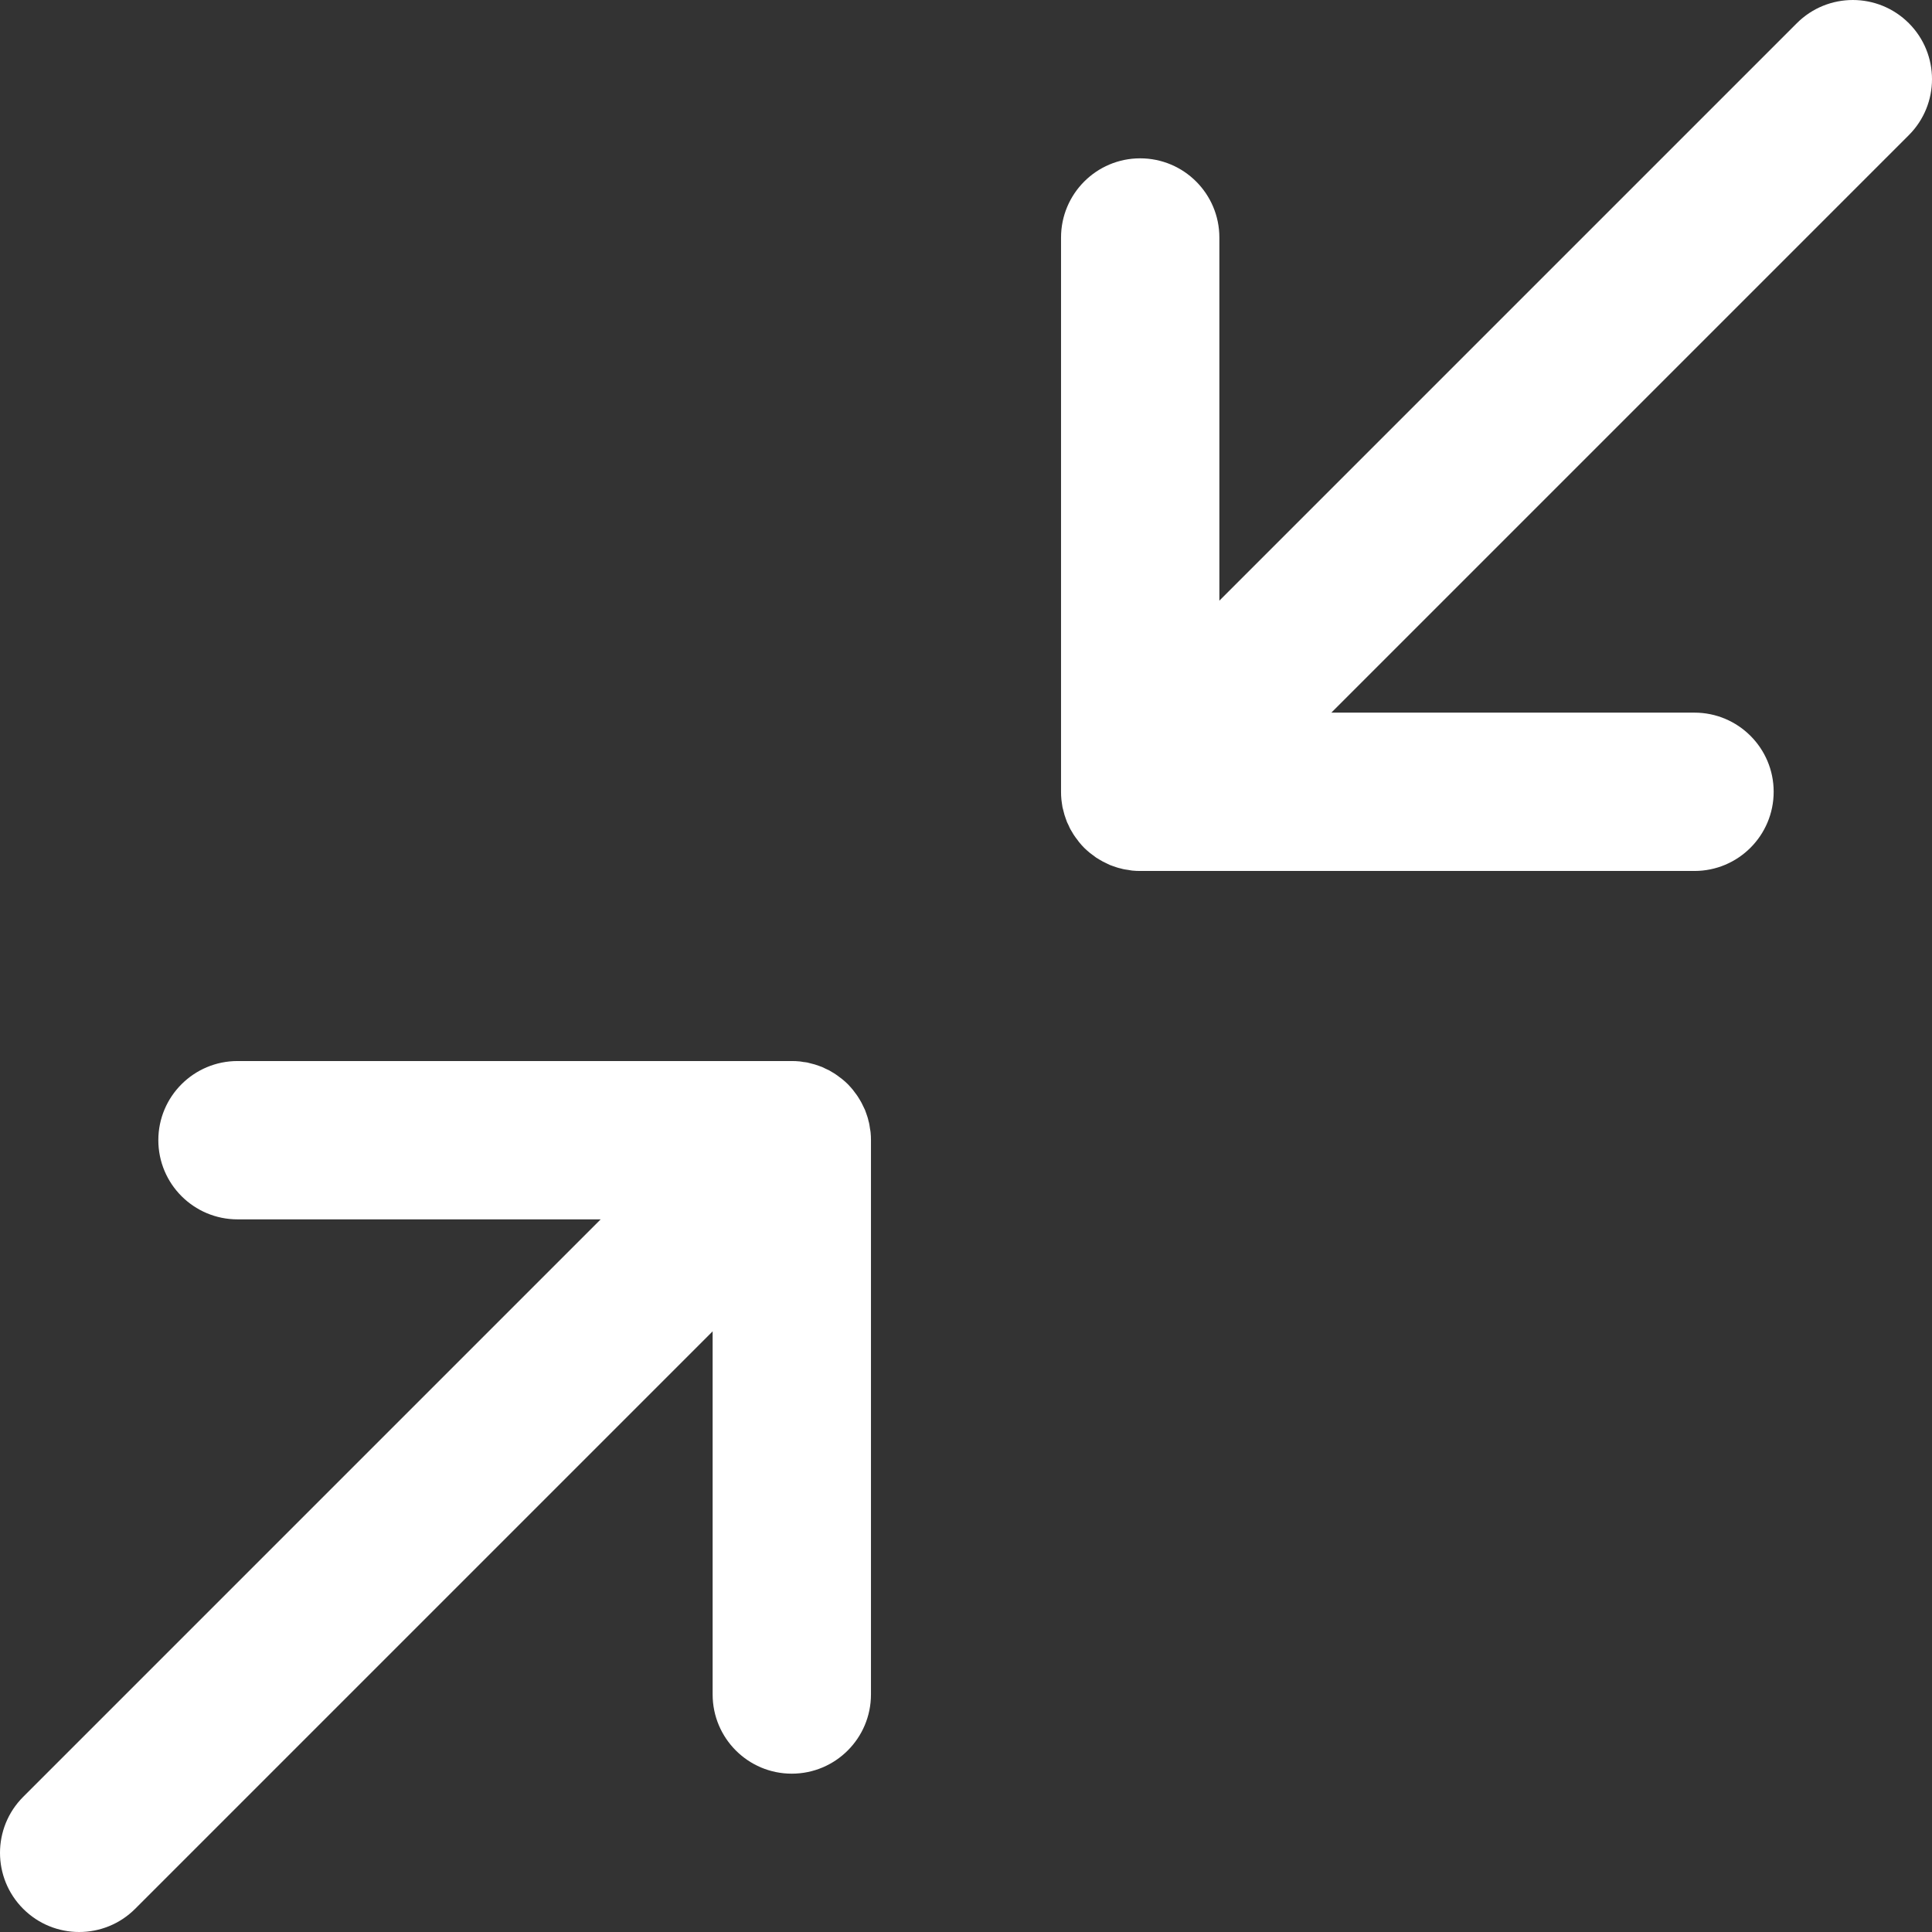 <svg width="21" height="21" viewBox="0 0 21 21" fill="none" xmlns="http://www.w3.org/2000/svg">
<rect x="0" y="0" width="21" height="21" fill="#333333" stroke="none"/>
<path fill-rule="evenodd" clip-rule="evenodd" d="M9.463 12.309C9.462 12.296 9.459 12.283 9.457 12.271C9.455 12.256 9.453 12.24 9.45 12.225C9.448 12.211 9.444 12.197 9.44 12.183C9.437 12.17 9.434 12.156 9.43 12.144C9.426 12.13 9.421 12.116 9.416 12.103C9.411 12.09 9.407 12.077 9.402 12.064C9.396 12.051 9.39 12.039 9.384 12.027C9.378 12.014 9.372 12.001 9.365 11.988C9.359 11.976 9.352 11.965 9.345 11.953C9.337 11.941 9.33 11.928 9.322 11.916C9.314 11.903 9.304 11.891 9.295 11.879C9.287 11.868 9.28 11.858 9.272 11.848C9.254 11.826 9.235 11.805 9.216 11.785C9.215 11.785 9.215 11.785 9.215 11.785C9.215 11.785 9.215 11.785 9.215 11.784C9.195 11.764 9.174 11.746 9.152 11.728C9.142 11.72 9.132 11.713 9.121 11.705C9.109 11.696 9.097 11.686 9.084 11.678C9.072 11.669 9.059 11.662 9.047 11.655C9.035 11.648 9.024 11.641 9.012 11.634C8.999 11.628 8.986 11.622 8.973 11.616C8.961 11.61 8.948 11.604 8.936 11.598C8.923 11.593 8.91 11.589 8.897 11.584C8.884 11.579 8.87 11.574 8.856 11.57C8.843 11.566 8.83 11.563 8.817 11.56C8.803 11.556 8.789 11.552 8.775 11.549C8.76 11.546 8.744 11.545 8.729 11.543C8.717 11.541 8.704 11.538 8.691 11.537C8.663 11.534 8.635 11.533 8.606 11.533H2.582C2.107 11.533 1.721 11.918 1.721 12.393C1.721 12.869 2.107 13.254 2.582 13.254H6.529L0.252 19.531C-0.084 19.867 -0.084 20.412 0.252 20.748C0.588 21.084 1.133 21.084 1.469 20.748L7.746 14.471V18.418C7.746 18.893 8.131 19.279 8.606 19.279C9.082 19.279 9.467 18.893 9.467 18.418V12.393C9.467 12.365 9.466 12.337 9.463 12.309Z" fill="white"/>
<path fill-rule="evenodd" clip-rule="evenodd" d="M19.531 0.252L13.254 6.529V2.582C13.254 2.107 12.869 1.721 12.393 1.721C11.918 1.721 11.533 2.107 11.533 2.582V8.607C11.533 8.635 11.534 8.663 11.537 8.691C11.538 8.704 11.541 8.716 11.542 8.729C11.545 8.744 11.546 8.76 11.549 8.775C11.552 8.789 11.556 8.803 11.56 8.817C11.563 8.83 11.566 8.843 11.57 8.856C11.574 8.87 11.579 8.884 11.584 8.897C11.589 8.91 11.593 8.923 11.598 8.936C11.604 8.949 11.61 8.961 11.616 8.973C11.622 8.986 11.627 8.999 11.634 9.012C11.641 9.024 11.648 9.035 11.655 9.047C11.662 9.059 11.669 9.072 11.678 9.084C11.686 9.097 11.696 9.109 11.705 9.121C11.713 9.132 11.72 9.142 11.728 9.152C11.746 9.174 11.764 9.195 11.784 9.215C11.784 9.215 11.785 9.215 11.785 9.215C11.785 9.215 11.785 9.215 11.785 9.216C11.805 9.235 11.826 9.254 11.848 9.272C11.858 9.28 11.868 9.287 11.879 9.295C11.891 9.304 11.903 9.314 11.915 9.322C11.928 9.33 11.94 9.337 11.953 9.345C11.965 9.352 11.976 9.359 11.988 9.365C12.001 9.372 12.014 9.378 12.027 9.384C12.039 9.39 12.051 9.396 12.064 9.402C12.077 9.407 12.09 9.411 12.103 9.416C12.116 9.421 12.13 9.426 12.144 9.43C12.156 9.434 12.17 9.437 12.183 9.44C12.197 9.444 12.211 9.448 12.225 9.45C12.24 9.453 12.256 9.455 12.271 9.457C12.283 9.459 12.296 9.462 12.308 9.463C12.337 9.466 12.365 9.467 12.393 9.467H12.393H18.418C18.893 9.467 19.279 9.082 19.279 8.606C19.279 8.131 18.893 7.746 18.418 7.746H14.471L20.748 1.469C21.084 1.133 21.084 0.588 20.748 0.252C20.412 -0.084 19.867 -0.084 19.531 0.252Z" fill="white"/>
</svg>
